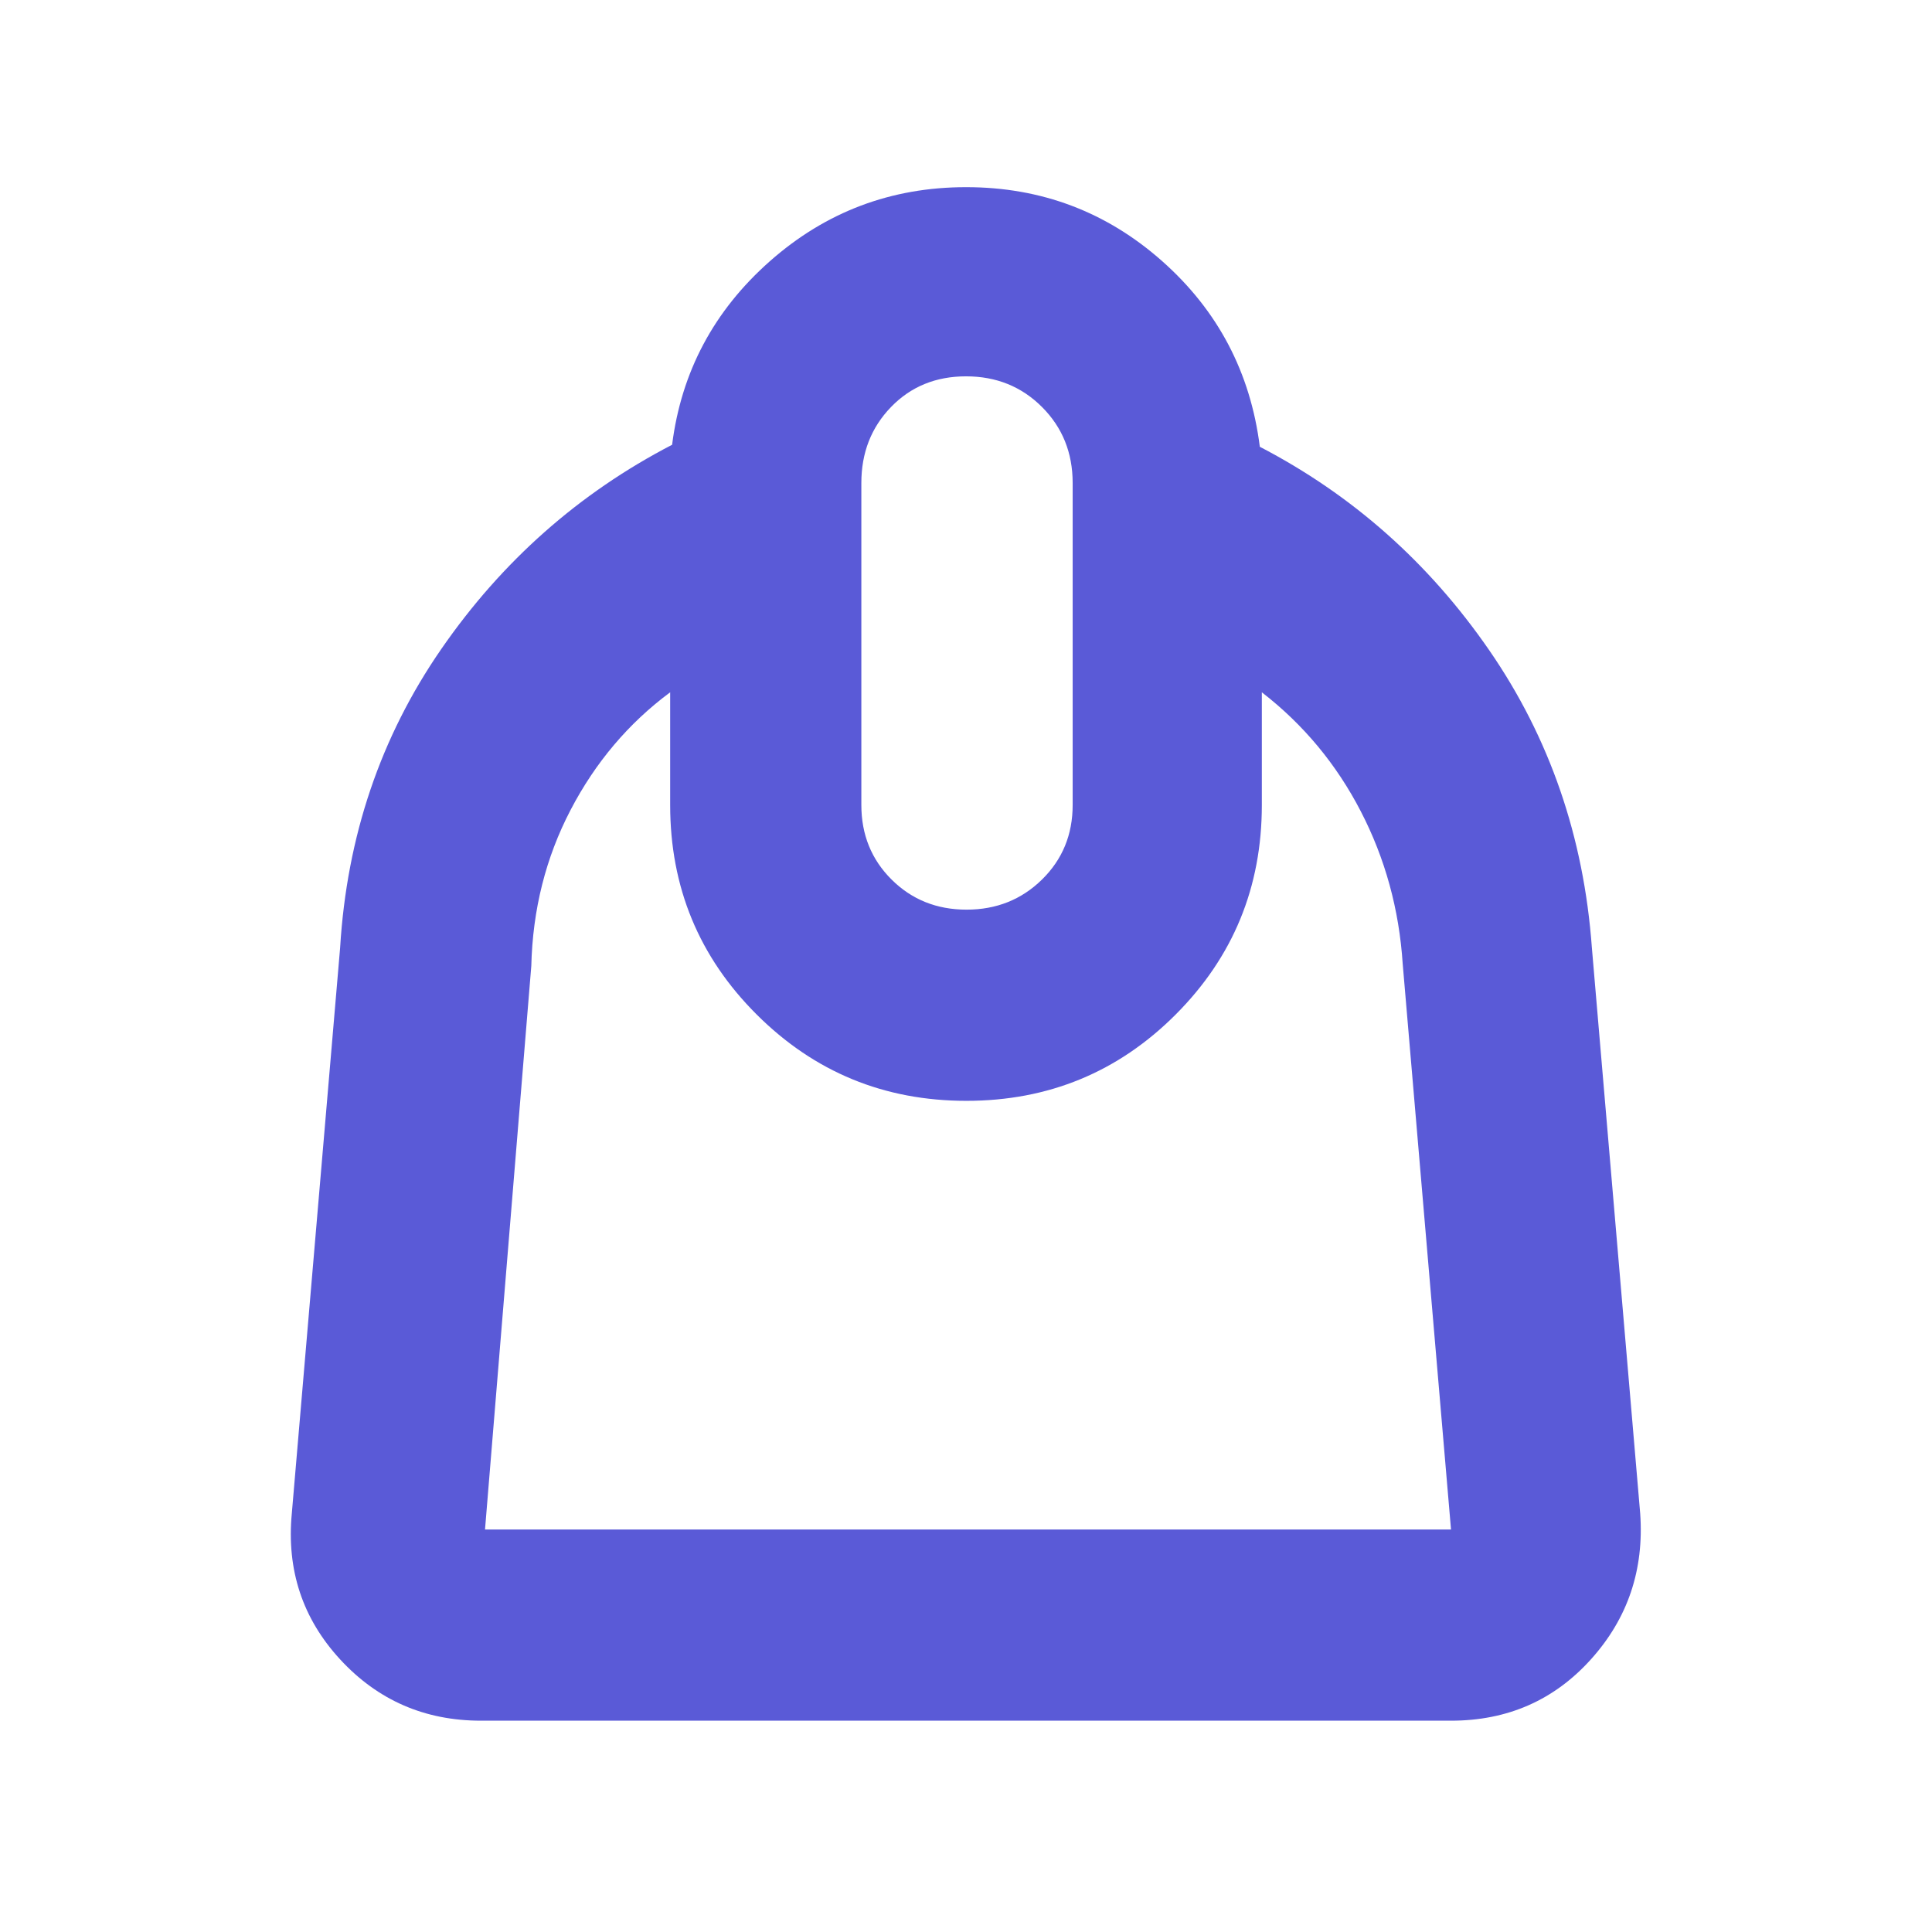 <svg xmlns="http://www.w3.org/2000/svg" height="48" viewBox="0 -960 960 960" width="48"><path fill="rgb(90, 90, 215)" d="M333-616q-31 23-49.5 58.5T264-480l-23 280h480l-24-281q-2.65-40.69-20.83-75.85Q658-592 627-616v56q0 61.25-42.82 104.12-42.83 42.88-104 42.88Q419-413 376-455.88 333-498.75 333-560v-56Zm147.28 108q22.22 0 37.47-14.95T533-560v-160q0-22.53-15.23-37.76Q502.54-773 480.02-773t-37.27 15.24Q428-742.53 428-720v160q0 22.1 15.03 37.05Q458.06-508 480.28-508ZM239-105q-41.89 0-69.95-30.41Q141-165.83 145-208l24-281q5-83 50.27-148.5Q264.55-703 333.97-739q6.85-54.29 48.5-91.14Q424.12-867 480.06-867q55.94 0 97.44 36.78Q619-793.43 626-738q69 35.87 114 101.11 45 65.23 51 147.89l24 281q3 42-24.46 72.5T721-105H239Z"/></svg>
